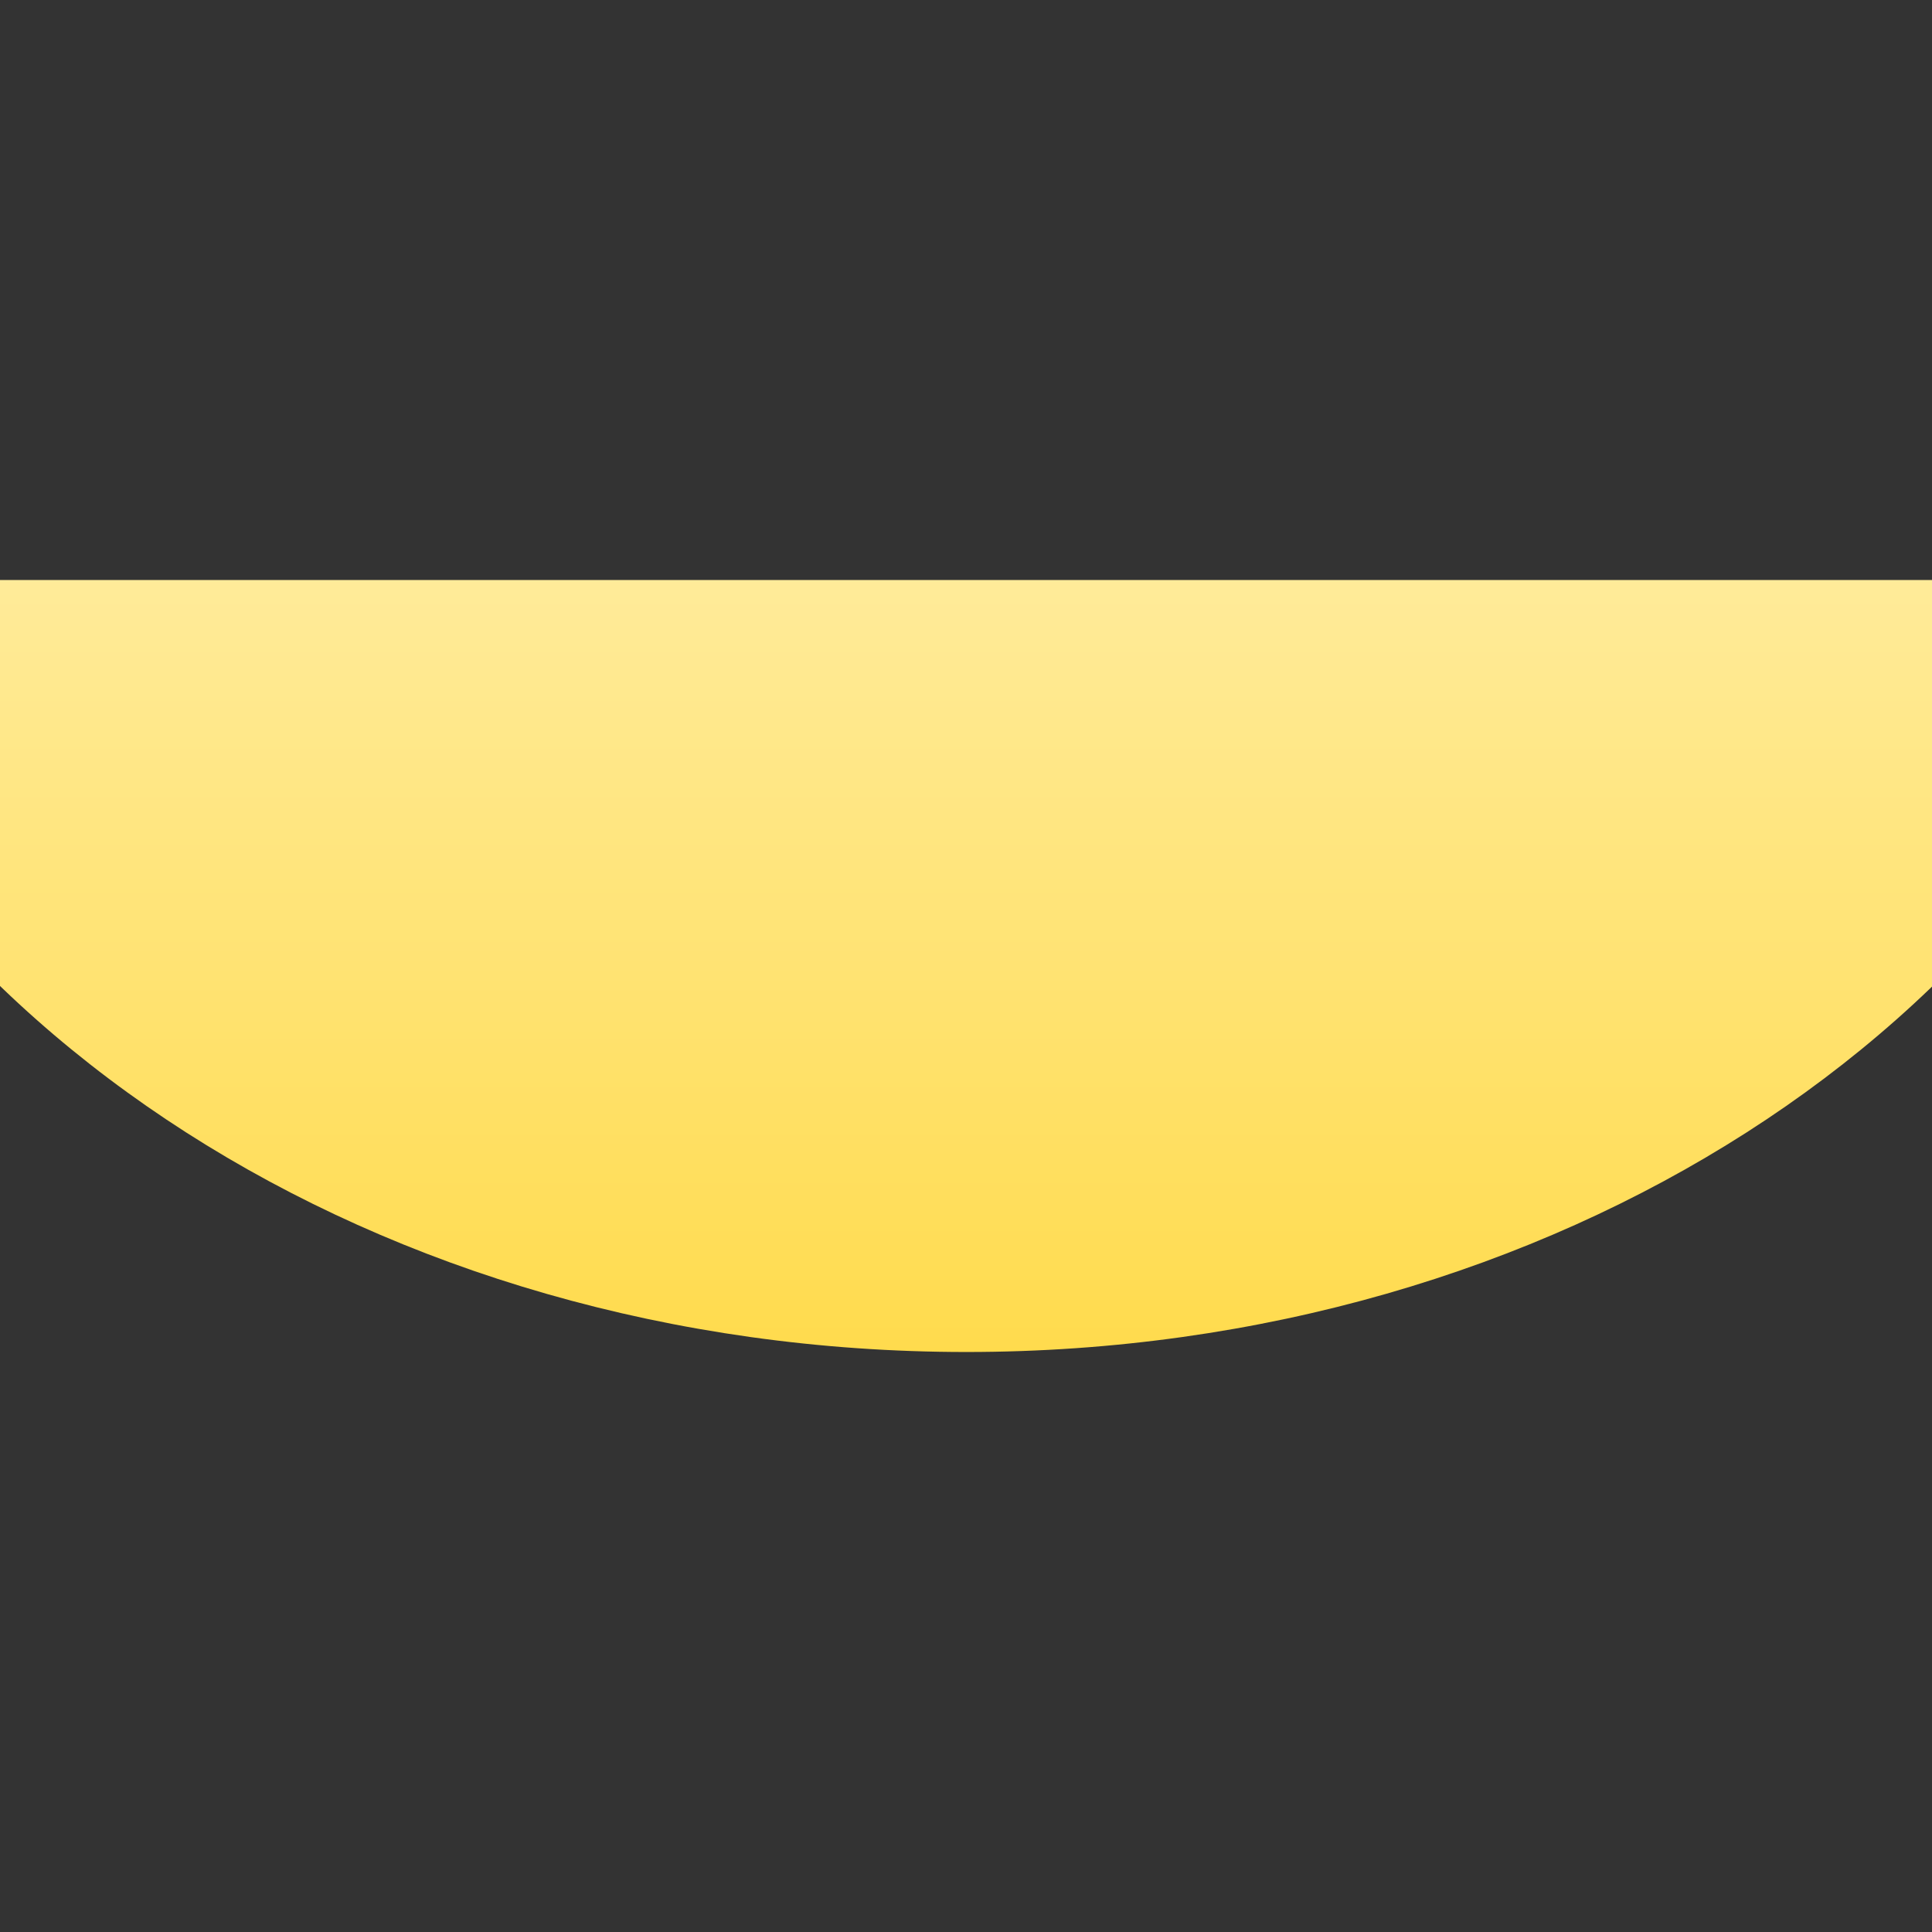 <svg id="SvgjsSvg1105" width="288" height="288" xmlns="http://www.w3.org/2000/svg" version="1.1" xmlns:xlink="http://www.w3.org/1999/xlink" xmlns:svgjs="http://svgjs.com/svgjs"><rect width="100%" height="100%" fill="#333333" stroke="none"/><defs id="SvgjsDefs1106"></defs><g id="SvgjsG1107"><svg xmlns="http://www.w3.org/2000/svg" xmlns:svgjs="http://svgjs.com/svgjs" xmlns:xlink="http://www.w3.org/1999/xlink" width="288" height="288"><svg xmlns="http://www.w3.org/2000/svg" width="288" height="288" fill="none" viewBox="0 0 1449 579"><g fill="#000000" class="color000 svgShape" clip-path="url(#clip0)"><path fill="url(#paint0_linear)" fill-rule="evenodd" d="M-193 0C-87.978 332.943 283.105 579 724.768 579C1166.43 579 1537.51 332.943 1642.54 0H-193Z" clip-rule="evenodd"></path></g><defs><linearGradient id="paint0_linear" x1="724.768" x2="724.768" y1="0" y2="579" gradientUnits="userSpaceOnUse"><stop class="stopColorFFD6B7 svgShape stopColorff9" stop-color="#ffeb99"></stop><stop class="stopColorFFC395 svgShape stopColorffdb4d" offset="1" stop-color="#ffdb4d"></stop></linearGradient><clipPath id="clip0"><rect width="1449" height="579" fill="#ffffff" class="colorfff svgShape"></rect></clipPath></defs></svg></svg></g></svg>